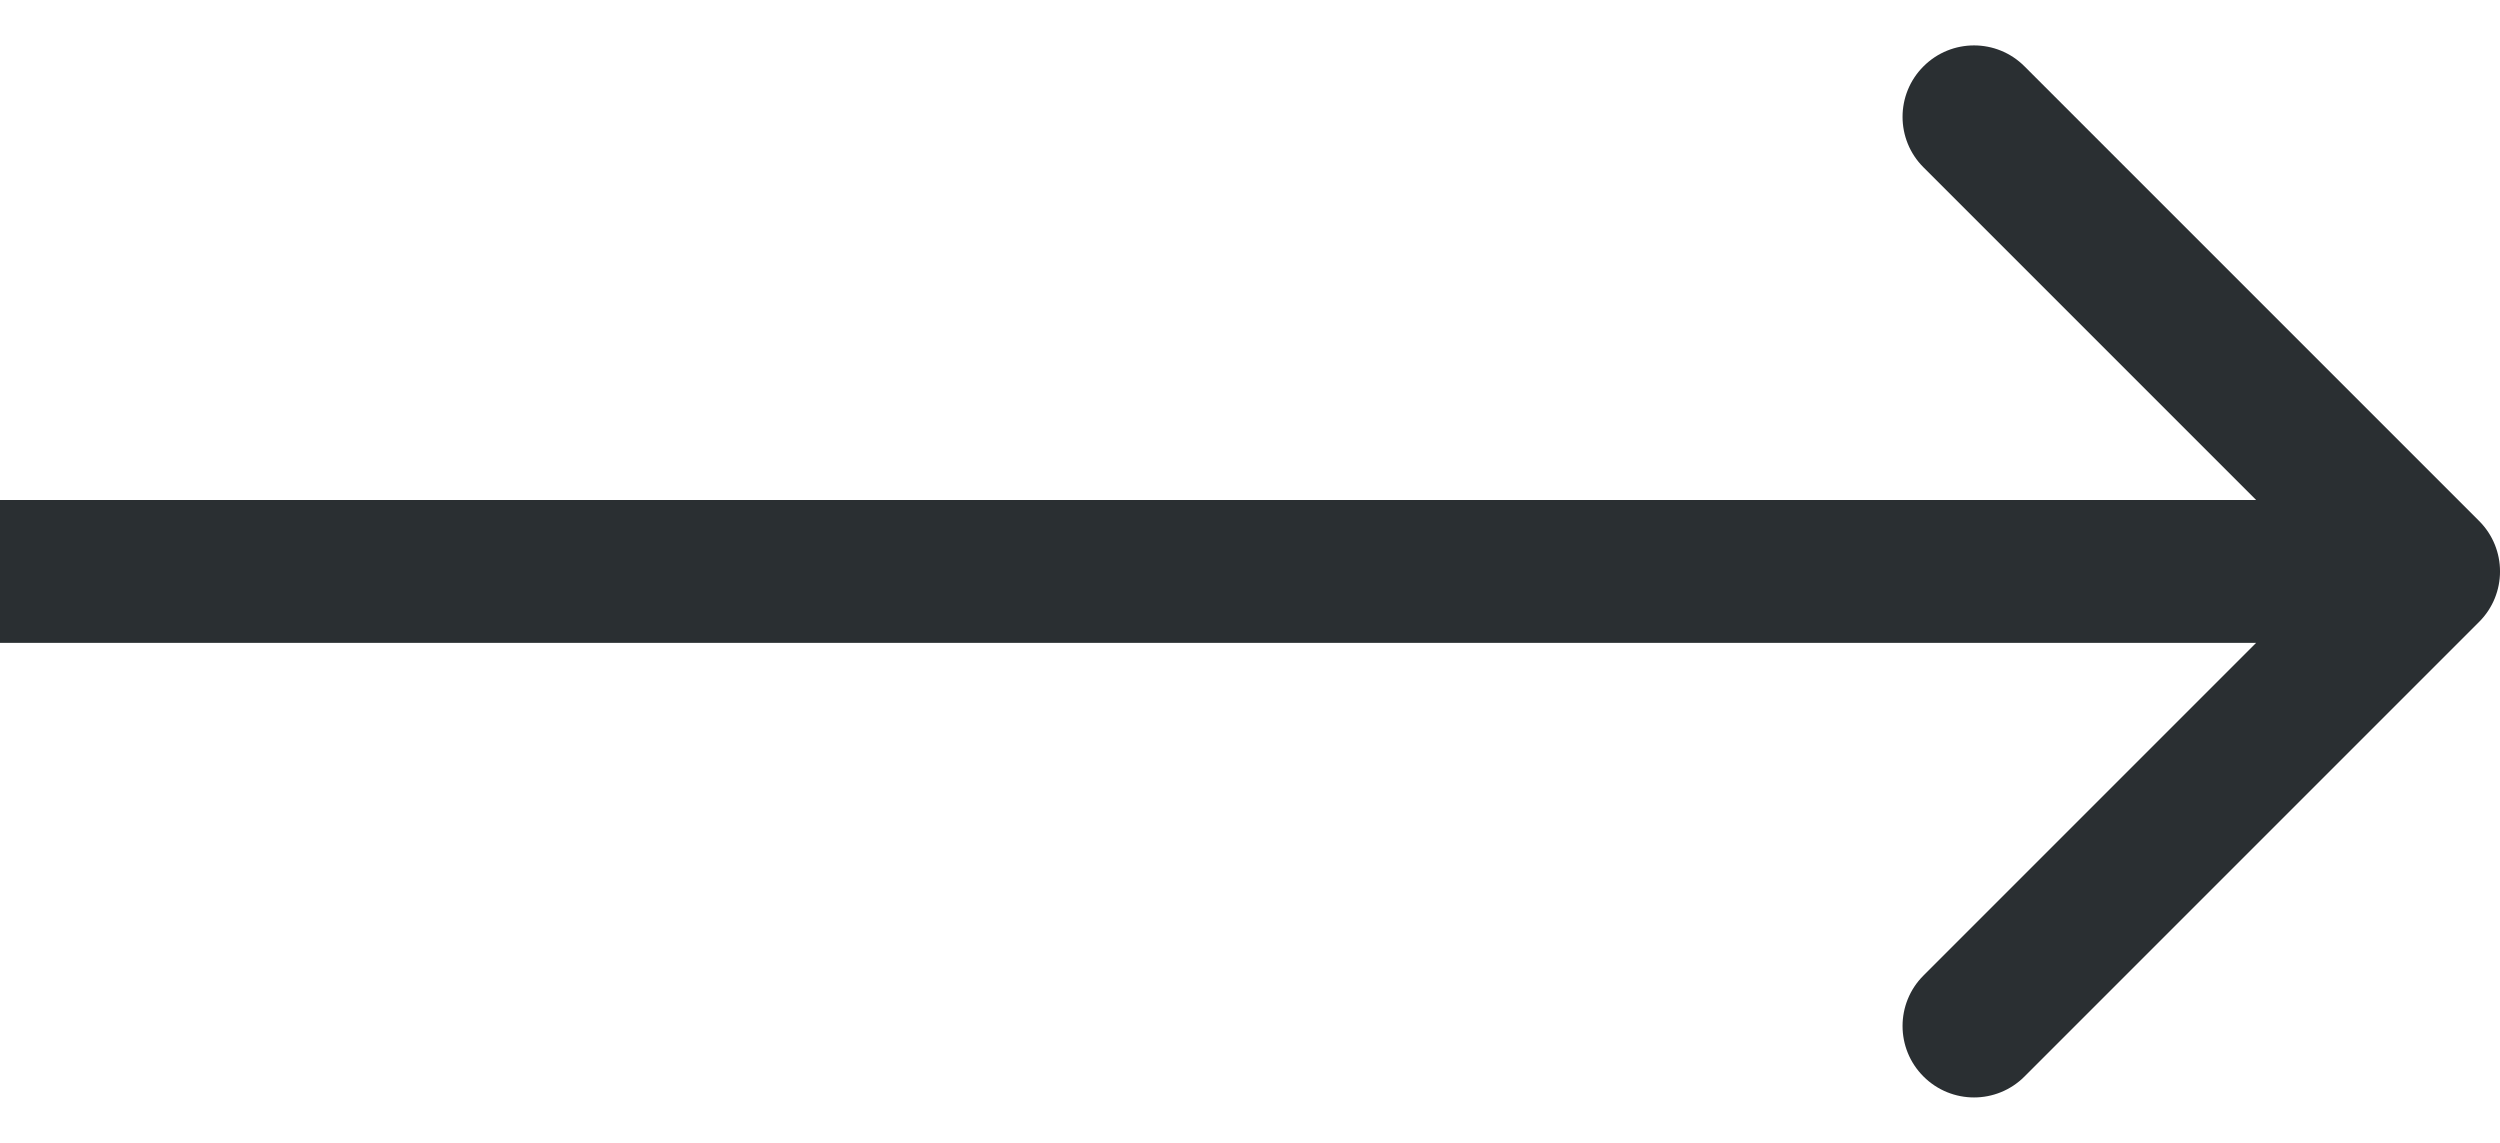<svg width="35" height="16" viewBox="0 0 35 16" fill="none" xmlns="http://www.w3.org/2000/svg">
<path d="M34.707 8.707C35.098 8.317 35.098 7.683 34.707 7.293L28.343 0.929C27.953 0.538 27.32 0.538 26.929 0.929C26.538 1.319 26.538 1.953 26.929 2.343L32.586 8L26.929 13.657C26.538 14.047 26.538 14.681 26.929 15.071C27.32 15.462 27.953 15.462 28.343 15.071L34.707 8.707ZM0 9H34V7H0V9Z" fill="#2A2F32"/>
</svg>
